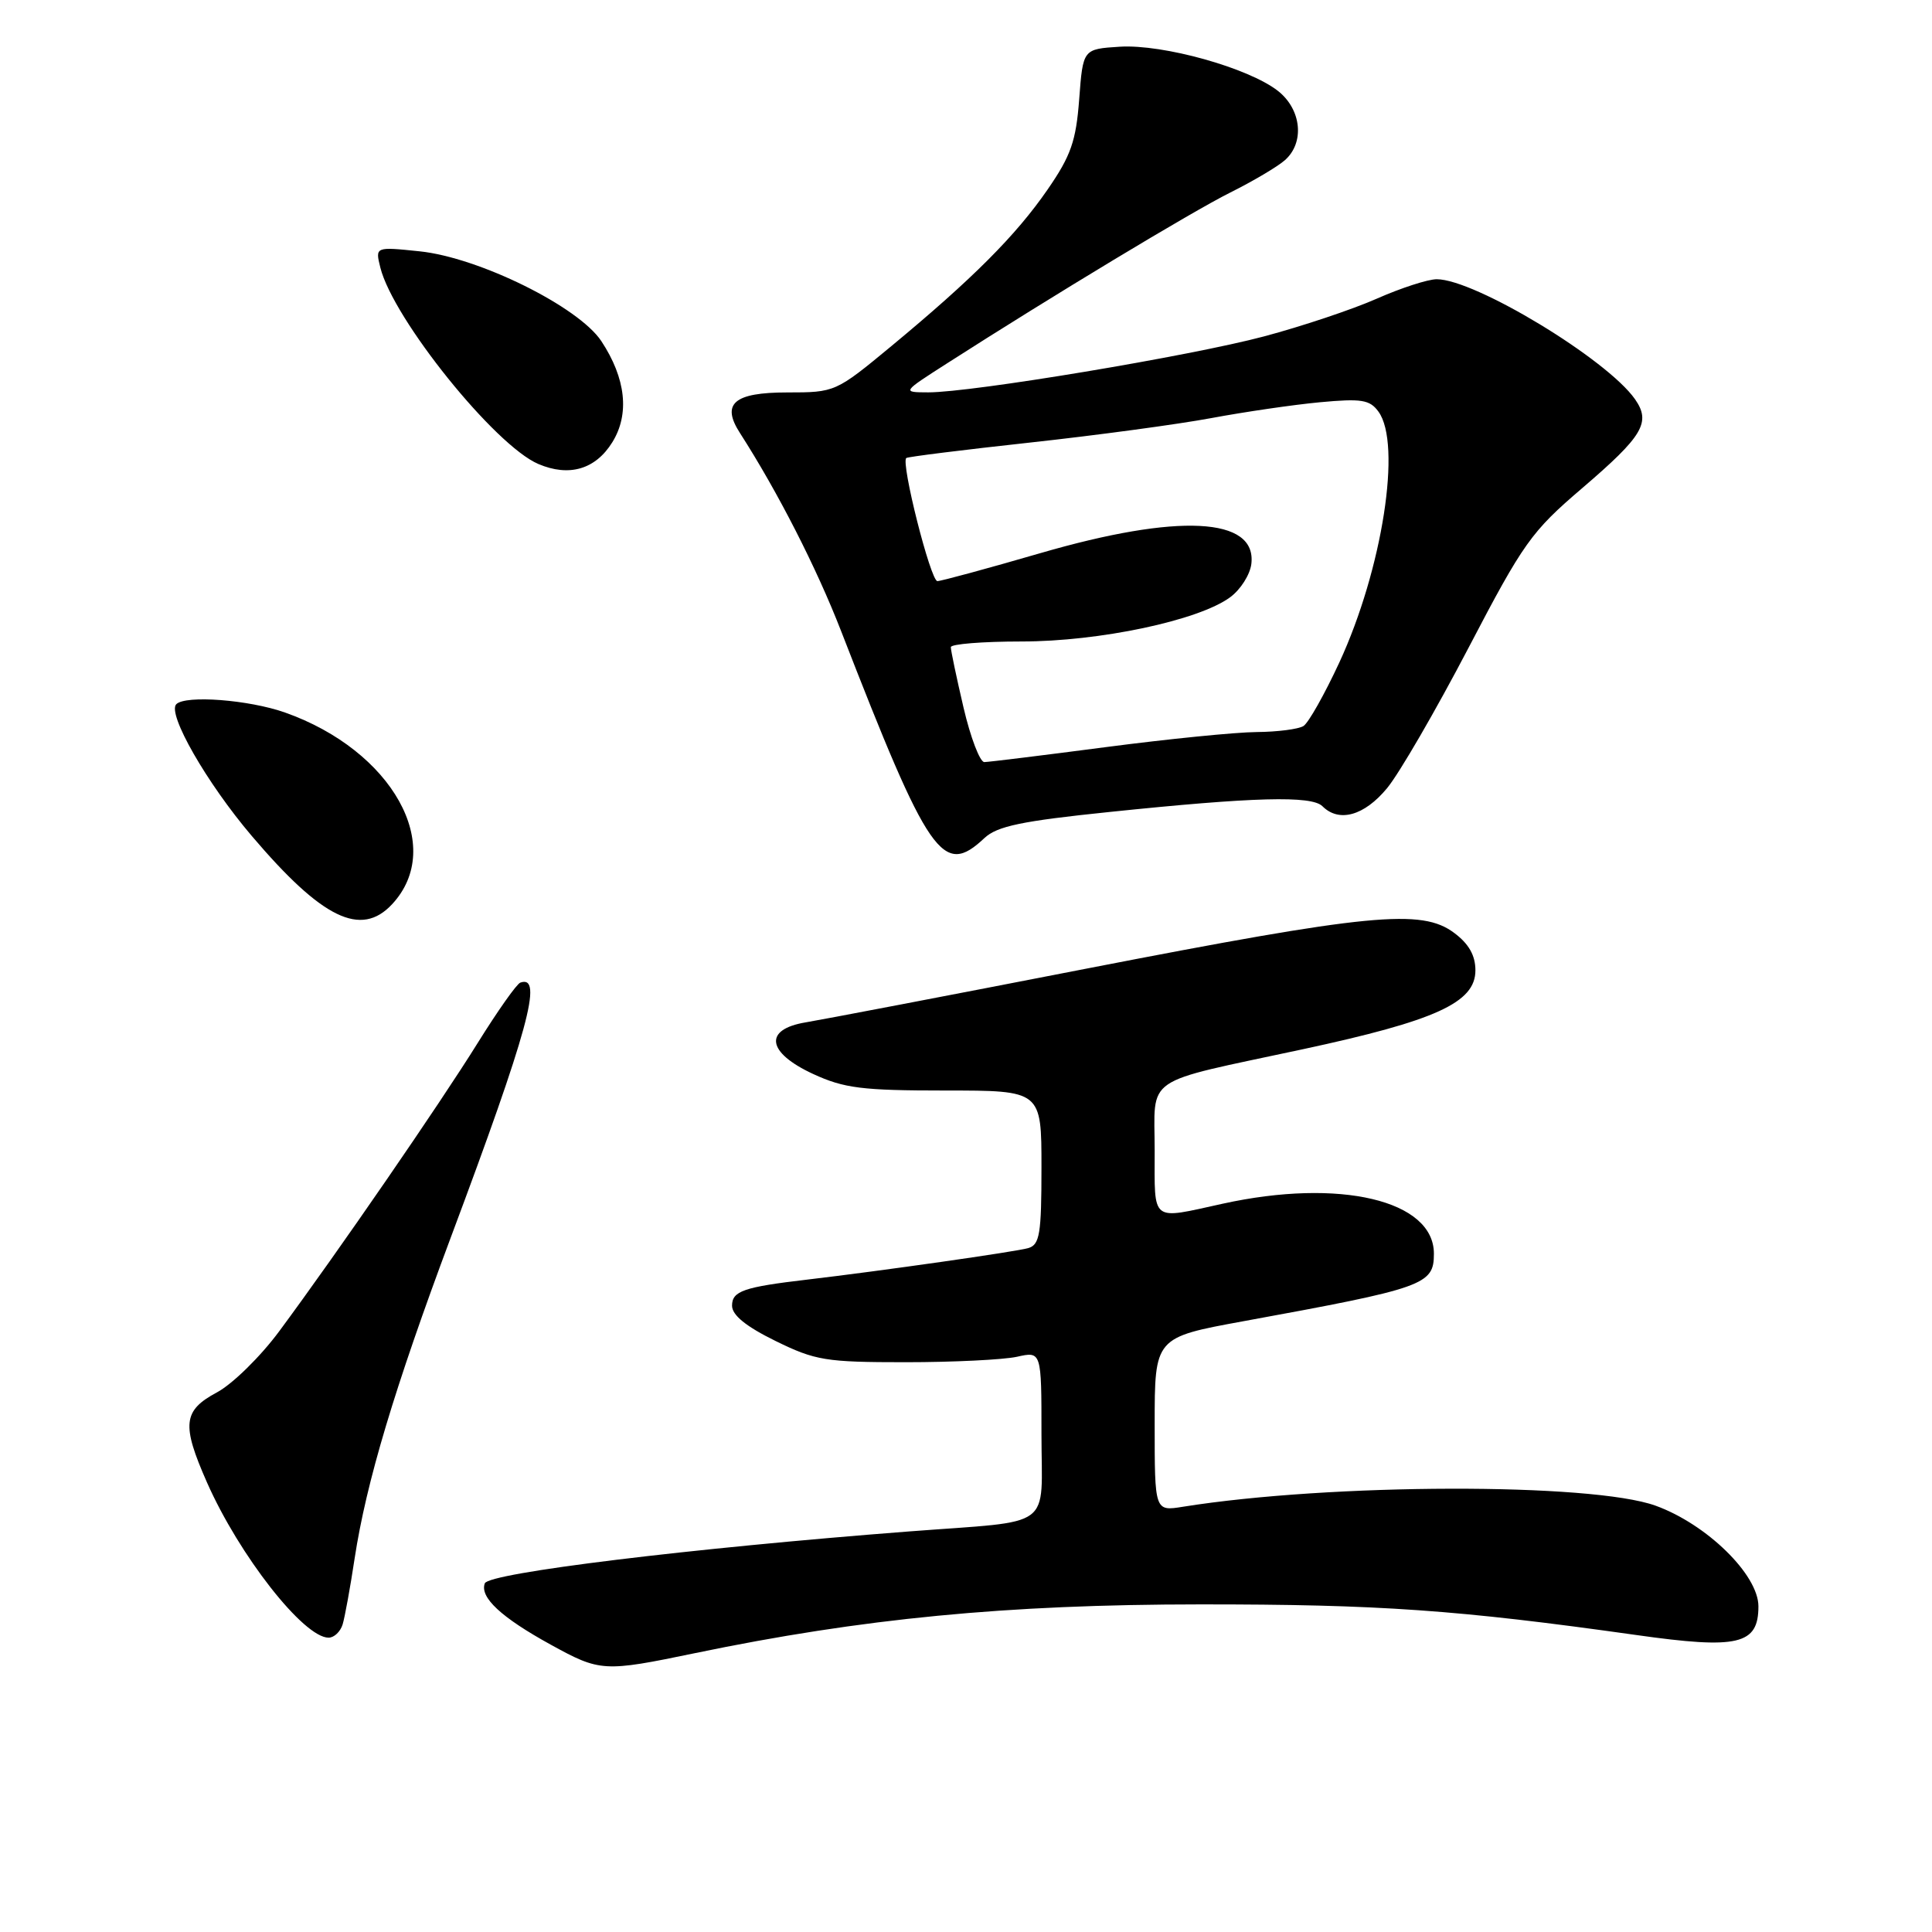 <?xml version="1.0" encoding="UTF-8" standalone="no"?>
<!DOCTYPE svg PUBLIC "-//W3C//DTD SVG 1.1//EN" "http://www.w3.org/Graphics/SVG/1.1/DTD/svg11.dtd" >
<svg xmlns="http://www.w3.org/2000/svg" xmlns:xlink="http://www.w3.org/1999/xlink" version="1.1" viewBox="0 0 256 256">
 <g >
 <path fill="currentColor"
d=" M 92.09 219.05 C 114.25 214.45 133.35 212.60 159.00 212.59 C 182.76 212.58 193.11 213.31 216.83 216.65 C 230.32 218.56 233.00 217.93 233.00 212.85 C 233.00 208.66 226.15 201.96 219.37 199.51 C 210.89 196.45 176.32 196.53 156.76 199.65 C 153.00 200.26 153.00 200.26 153.00 188.74 C 153.00 177.22 153.00 177.22 164.75 175.07 C 188.77 170.68 190.00 170.25 190.00 166.12 C 190.00 159.04 177.52 156.09 162.00 159.50 C 152.39 161.61 153.00 162.09 153.00 152.48 C 153.00 142.36 151.12 143.65 172.63 139.03 C 190.26 135.24 195.50 132.85 195.50 128.58 C 195.50 126.60 194.63 125.06 192.68 123.61 C 188.36 120.38 181.56 121.04 144.00 128.34 C 125.57 131.93 108.81 135.13 106.75 135.47 C 101.15 136.40 101.60 139.47 107.75 142.31 C 111.85 144.20 114.23 144.50 125.25 144.50 C 138.00 144.50 138.00 144.50 138.00 154.68 C 138.00 163.52 137.77 164.93 136.25 165.38 C 134.60 165.86 116.78 168.40 107.00 169.55 C 98.54 170.54 97.00 171.07 97.00 173.01 C 97.00 174.26 98.84 175.76 102.75 177.68 C 108.05 180.28 109.41 180.50 120.00 180.50 C 126.33 180.50 132.96 180.17 134.75 179.78 C 138.00 179.05 138.00 179.05 138.00 190.01 C 138.00 202.86 139.95 201.43 120.50 202.92 C 91.38 205.16 64.78 208.42 64.24 209.80 C 63.54 211.65 66.41 214.32 73.00 217.94 C 79.53 221.53 80.00 221.56 92.09 219.05 Z  M 45.40 215.25 C 45.69 214.29 46.41 210.35 46.99 206.50 C 48.53 196.41 52.27 183.94 59.72 164.00 C 70.01 136.50 72.02 129.12 68.95 130.20 C 68.47 130.36 65.93 133.97 63.29 138.21 C 58.28 146.27 44.72 165.97 36.99 176.41 C 34.51 179.76 30.80 183.40 28.74 184.50 C 24.24 186.91 24.04 188.76 27.43 196.44 C 31.71 206.12 40.24 217.00 43.54 217.00 C 44.27 217.00 45.10 216.21 45.40 215.25 Z  M 51.95 119.82 C 59.09 112.16 51.99 99.44 37.76 94.41 C 32.97 92.72 24.59 92.08 23.36 93.31 C 22.12 94.55 27.40 103.77 33.38 110.79 C 42.69 121.74 47.83 124.24 51.95 119.82 Z  M 130.45 111.04 C 132.13 109.47 135.38 108.79 147.02 107.59 C 166.18 105.60 173.80 105.40 175.23 106.83 C 177.43 109.03 180.78 108.09 183.80 104.43 C 185.42 102.47 190.26 94.11 194.57 85.87 C 201.86 71.91 202.90 70.45 209.64 64.69 C 217.72 57.77 218.79 55.97 216.65 52.90 C 212.93 47.59 195.43 37.00 190.37 37.00 C 189.21 37.00 185.63 38.16 182.42 39.58 C 179.21 41.00 172.50 43.24 167.51 44.57 C 157.76 47.17 128.76 52.00 123.00 51.99 C 119.50 51.98 119.50 51.98 125.50 48.14 C 139.43 39.21 157.88 28.08 163.00 25.52 C 166.03 24.01 169.29 22.08 170.25 21.23 C 172.90 18.90 172.46 14.51 169.34 12.05 C 165.45 9.00 154.12 5.83 148.37 6.19 C 143.50 6.50 143.50 6.50 143.00 13.13 C 142.58 18.70 141.91 20.63 138.80 25.13 C 134.61 31.20 128.88 36.94 118.10 45.87 C 110.74 51.96 110.65 52.00 104.31 52.00 C 97.25 52.00 95.53 53.48 98.05 57.38 C 103.07 65.20 108.19 75.22 111.47 83.67 C 123.12 113.65 124.92 116.24 130.45 111.04 Z  M 81.13 58.61 C 83.45 54.88 82.94 50.14 79.68 45.20 C 76.66 40.64 63.45 34.11 55.59 33.30 C 49.71 32.69 49.71 32.69 50.40 35.47 C 52.12 42.30 65.58 59.03 71.33 61.48 C 75.41 63.22 78.90 62.20 81.13 58.61 Z  M 127.67 93.75 C 126.74 89.76 125.98 86.16 125.99 85.75 C 125.99 85.34 130.20 85.00 135.34 85.00 C 145.68 85.00 158.82 82.22 163.00 79.14 C 164.38 78.13 165.64 76.14 165.81 74.72 C 166.55 68.51 156.12 67.98 137.80 73.31 C 130.81 75.34 124.69 77.00 124.21 77.00 C 123.31 77.00 119.33 61.25 120.09 60.69 C 120.31 60.52 127.70 59.60 136.50 58.64 C 145.30 57.68 156.10 56.22 160.50 55.40 C 164.90 54.58 171.38 53.63 174.90 53.30 C 180.40 52.79 181.50 52.96 182.65 54.54 C 185.77 58.80 183.18 75.42 177.47 87.78 C 175.52 91.98 173.39 95.77 172.72 96.20 C 172.05 96.62 169.25 96.98 166.50 97.00 C 163.75 97.02 154.75 97.92 146.50 99.00 C 138.25 100.08 131.02 100.97 130.43 100.98 C 129.85 100.99 128.60 97.74 127.67 93.75 Z "/>
</g>
</svg>